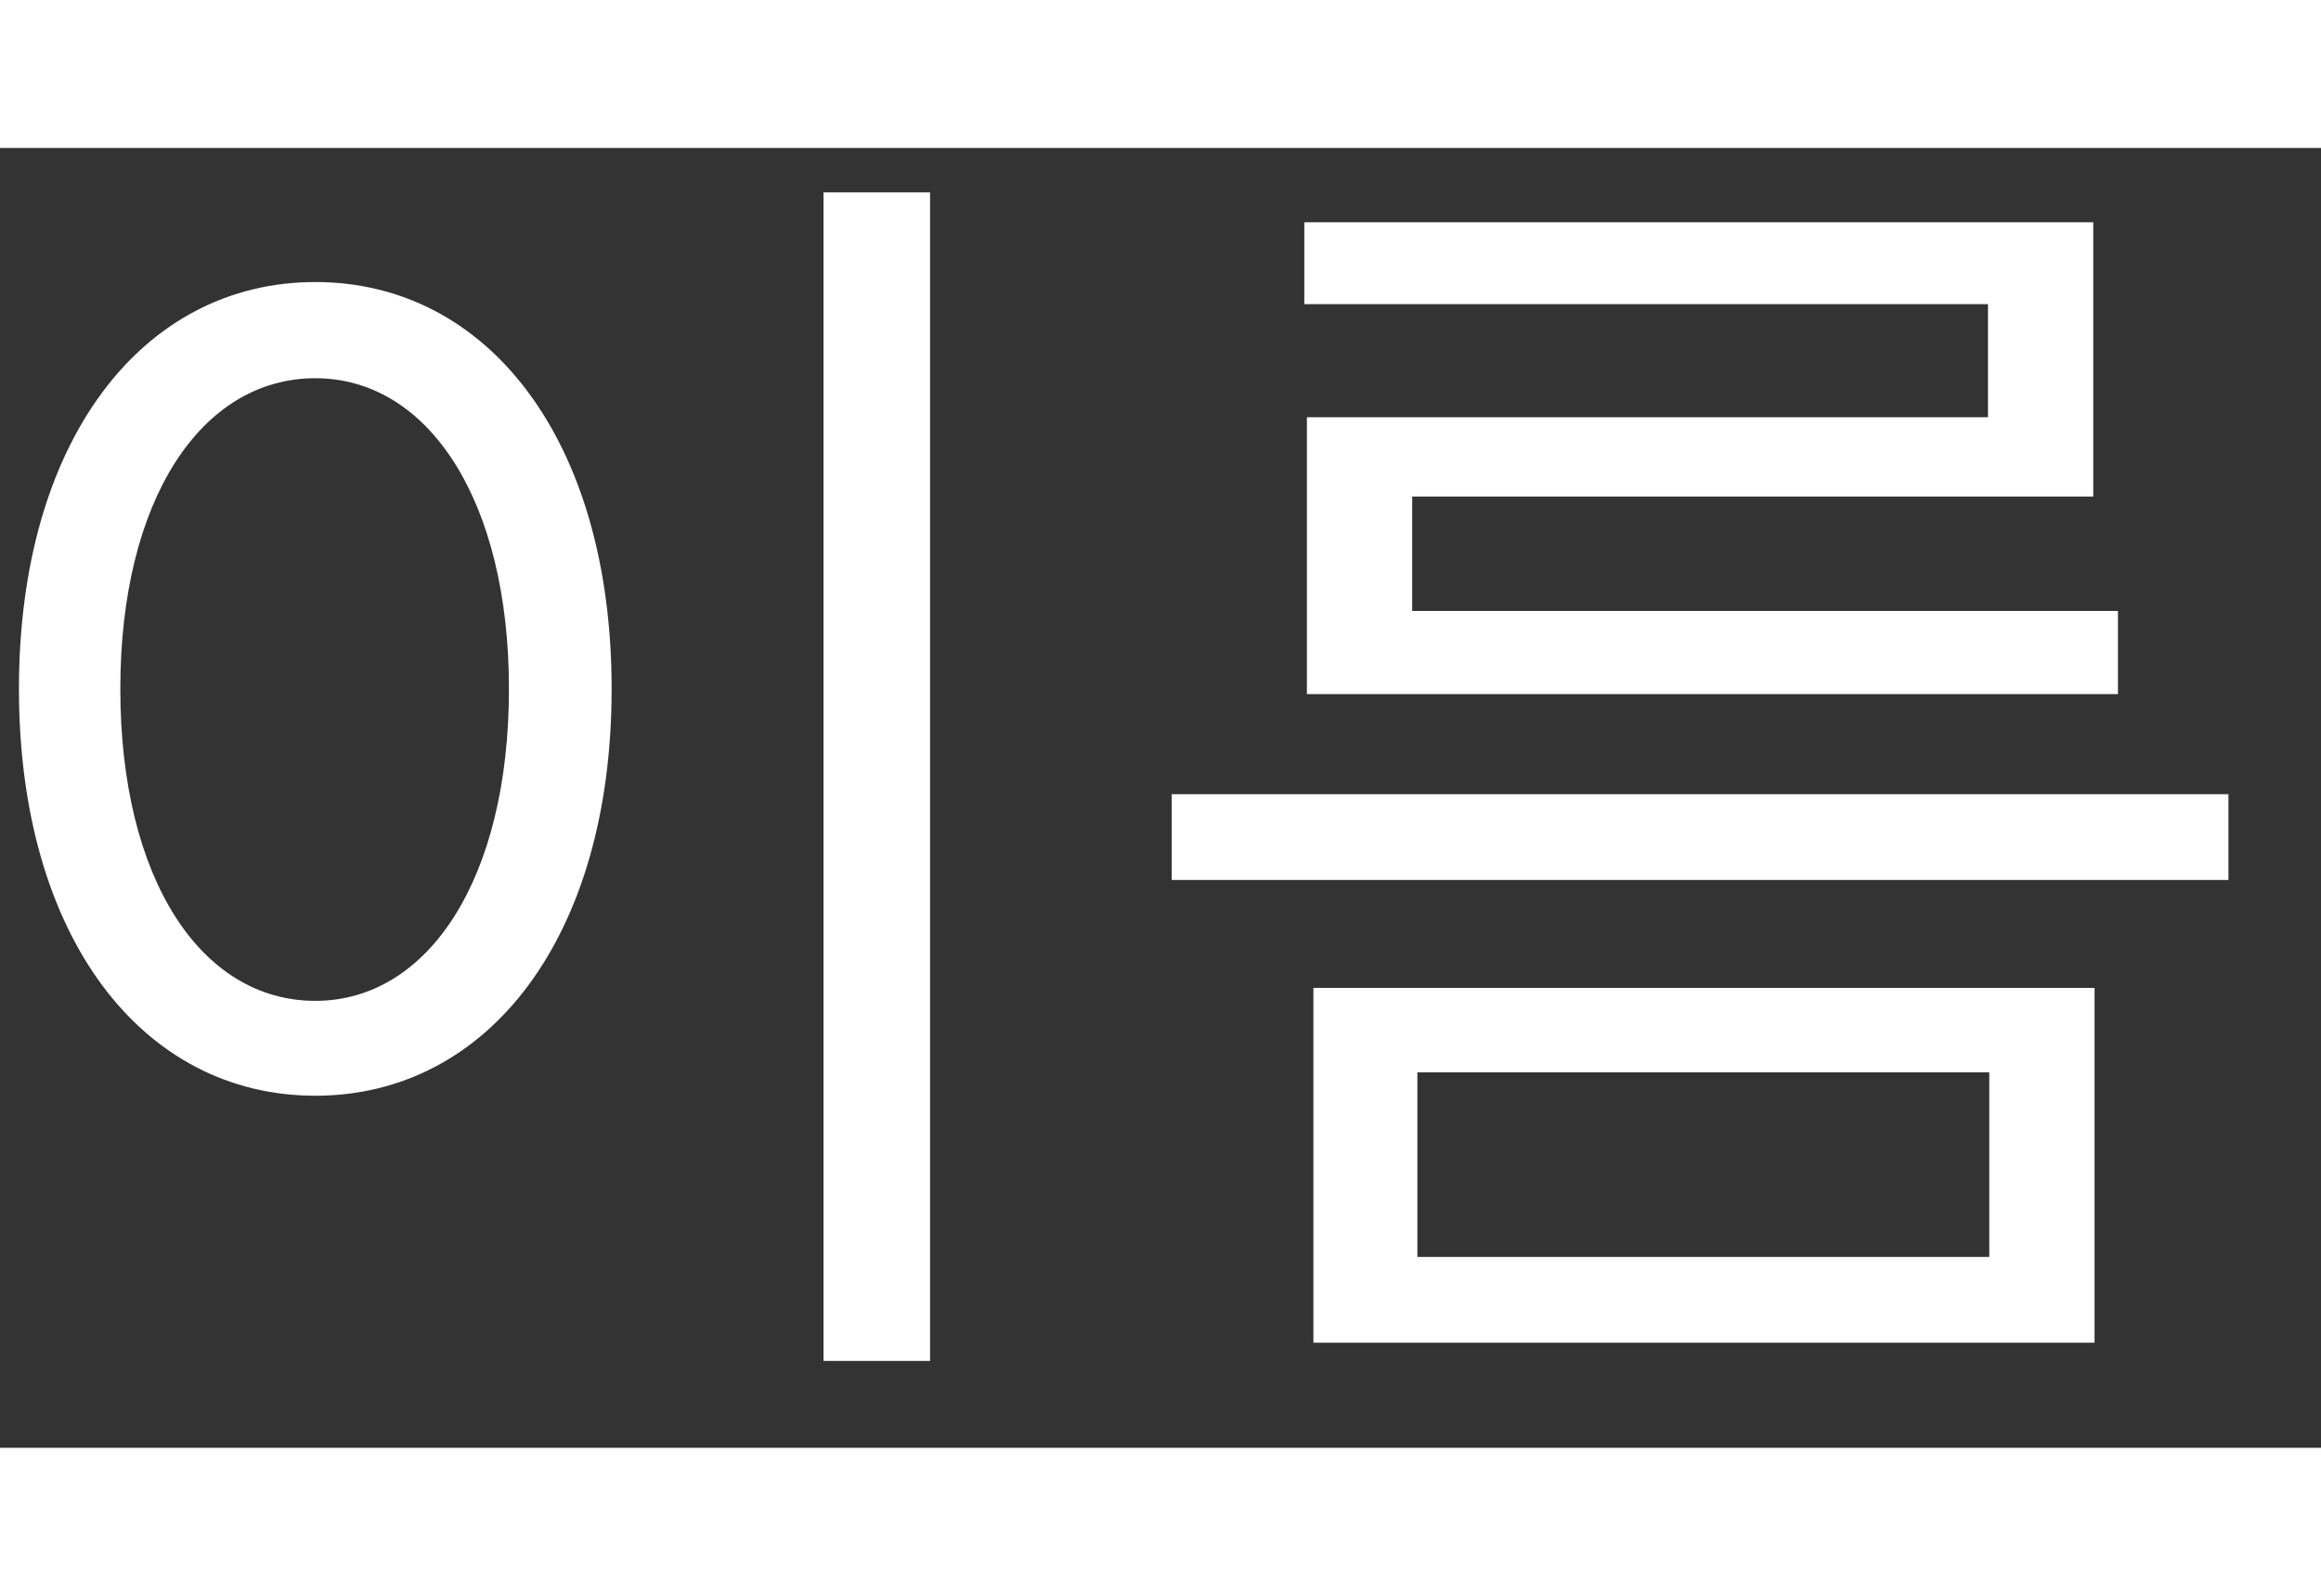 <svg width="32" height="22" viewBox="0 0 25 14" fill="none" xmlns="http://www.w3.org/2000/svg">
<rect x="0" y="0" width="25" height="14" fill="#333333" stroke="none"/>
<path d="M8.87 0.478V13.064H10.018V0.478H8.87ZM3.396 1.444C1.534 1.444 0.204 3.152 0.204 5.826C0.204 8.5 1.534 10.208 3.396 10.208C5.258 10.208 6.588 8.5 6.588 5.826C6.588 3.152 5.258 1.444 3.396 1.444ZM3.396 2.48C4.614 2.48 5.482 3.796 5.482 5.826C5.482 7.87 4.614 9.186 3.396 9.186C2.164 9.186 1.296 7.87 1.296 5.826C1.296 3.796 2.164 2.48 3.396 2.48ZM21.413 2.9H14.077V5.882H22.813V4.986H15.211V3.754H22.547V0.8H14.049V1.682H21.413V2.9ZM15.267 9.956H21.427V11.944H15.267V9.956ZM14.147 12.868H22.561V9.046H14.147V12.868ZM12.621 6.96V7.884H24.003V6.96H12.621Z" fill="white"/>
</svg>
